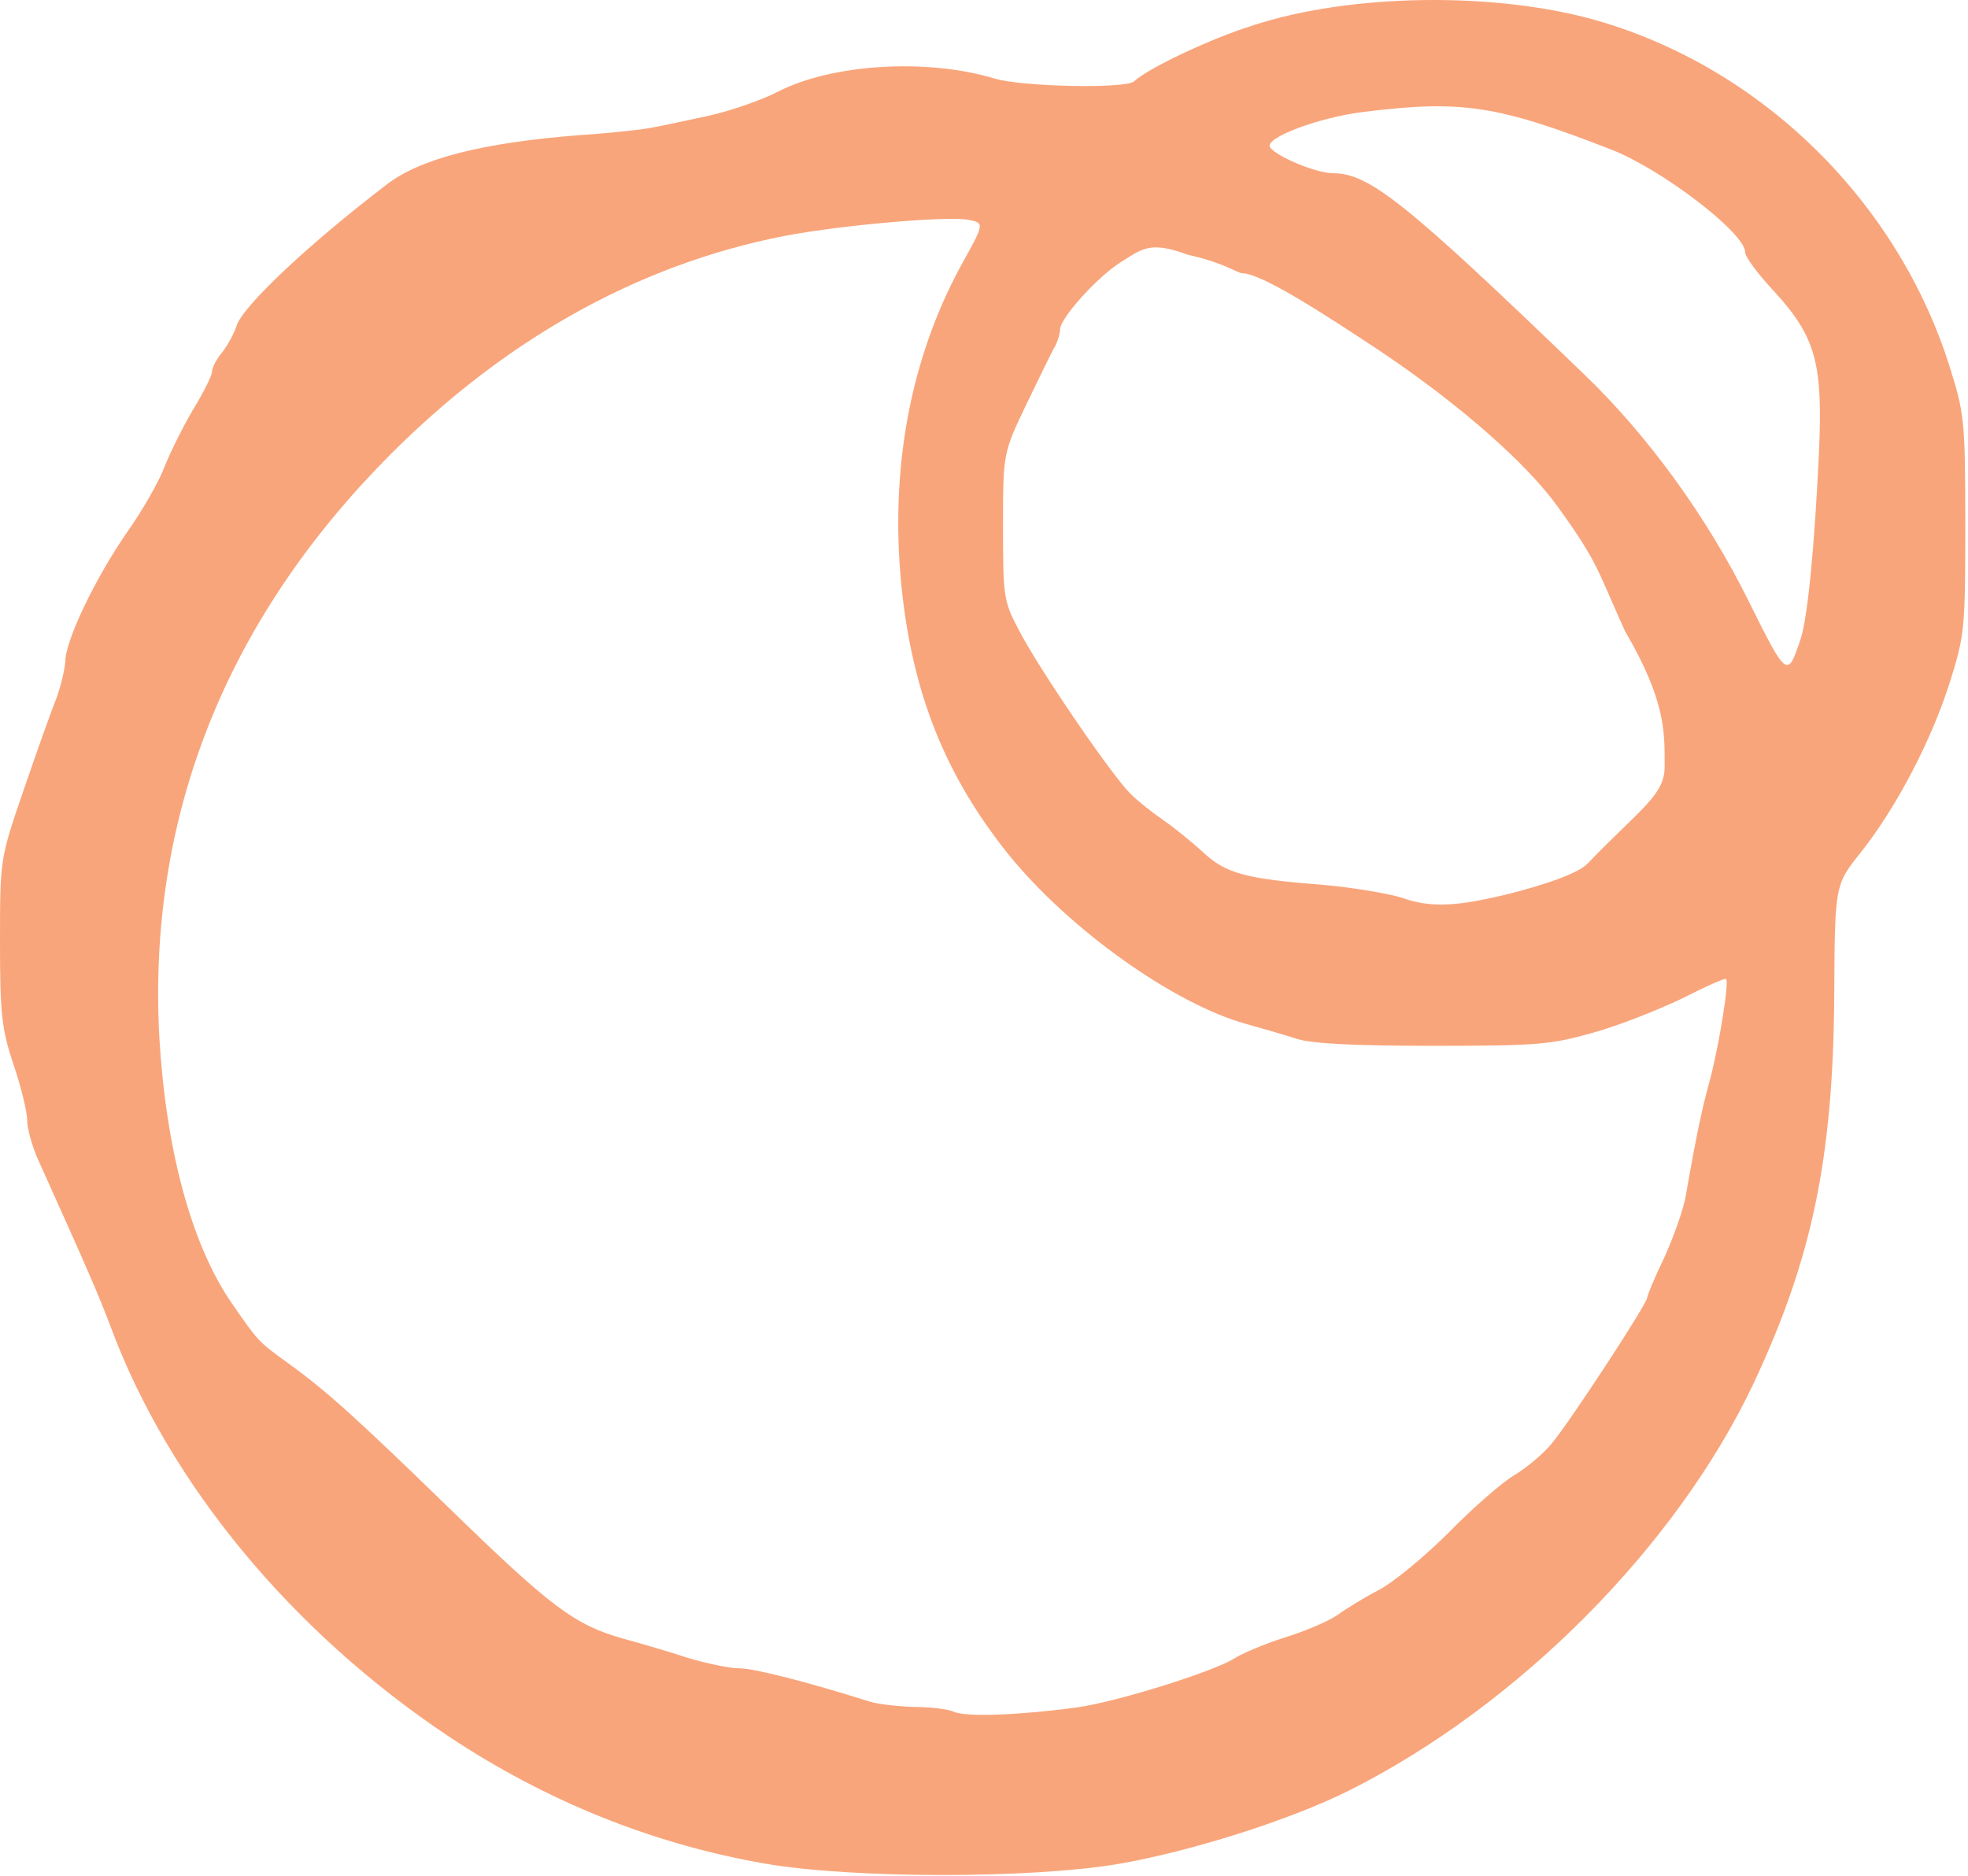 <svg width="362" height="345" viewBox="0 0 362 345" xmlns="http://www.w3.org/2000/svg">
<path d="M140.6 342.762C120 339.162 100.4 331.262 82.5 319.362C53.6 300.062 31.1 272.862 20.4 244.162C18.2 238.262 15.6 232.362 6.9 213.062C5.9 210.762 5 207.562 5 206.062C5 204.562 3.9 199.962 2.5 195.862C0.3 189.262 0 186.562 0 173.162C0 157.962 -6.19888e-06 157.962 4.4 145.162C6.8 138.162 9.5 130.562 10.4 128.362C11.2 126.162 11.9 123.162 12 121.762C12 117.862 17.5 106.362 23.4 97.862C26.3 93.762 29.4 88.262 30.3 85.762C31.3 83.262 33.6 78.562 35.5 75.362C37.4 72.262 39 69.062 39 68.362C39 67.662 39.8 66.062 40.9 64.762C41.9 63.462 43.1 61.262 43.5 59.962C44.6 56.362 56.7 44.962 71.1 33.962C77.3 29.162 88.7 26.262 106.5 24.862C112.6 24.462 118.9 23.762 120.5 23.362C122.2 23.062 126.7 22.062 130.5 21.262C134.4 20.362 140 18.462 143.1 16.862C153 11.762 170.5 10.662 183 14.462C188 15.962 207.1 16.362 208.6 14.962C211.2 12.562 222.5 7.162 230.5 4.662C248.5 -1.238 275.2 -1.538 293.7 3.762C324 12.462 349 36.962 358.6 67.362C361.3 75.962 361.5 77.162 361.5 96.362C361.5 115.562 361.4 116.762 358.7 125.362C355.3 136.162 348.8 148.562 342.3 156.762C337.5 162.762 337.5 162.762 337.4 183.062C337.2 213.062 333.3 231.562 322.6 254.362C308.5 284.262 279.4 313.662 248.1 329.362C237.3 334.762 219 340.562 205.6 342.862C189.5 345.562 156.7 345.562 140.6 342.762ZM198 314.062C205.4 313.062 223.2 307.462 227 305.062C228.4 304.162 232.6 302.362 236.4 301.162C240.3 299.962 244.6 298.062 246 297.062C247.5 295.962 250.9 293.862 253.6 292.462C256.3 291.062 262.1 286.262 266.5 281.862C270.9 277.362 276.3 272.662 278.5 271.362C280.7 270.062 283.8 267.462 285.3 265.662C288.5 261.962 303 239.762 303 238.662C303 238.262 304.4 234.862 306.2 231.162C307.9 227.362 309.7 222.362 310.1 219.862C312.2 207.862 313.1 203.862 314.6 198.362C316.2 192.262 318.1 180.662 317.5 180.062C317.3 179.862 313.7 181.462 309.4 183.662C305 185.762 297.7 188.662 293 189.962C285.2 192.162 282.7 192.362 263.5 192.362C249.2 192.362 241.2 191.962 238.5 191.062C236.3 190.362 232.2 189.162 229.3 188.362C215.9 184.662 196.7 170.962 185.5 157.162C173.9 142.662 167.8 127.562 165.8 107.662C163.7 86.262 167.4 66.262 176.6 49.162C181.1 41.062 181.1 41.062 178.3 40.462C174.7 39.662 155 41.362 144.5 43.362C117 48.662 91.5 63.062 69.5 85.962C40.8 115.862 27.2 151.262 29.3 190.662C30.5 211.262 35.1 228.562 42.4 239.362C47.5 246.762 47.5 246.762 52.9 250.662C60.1 255.862 65.4 260.662 82.8 277.562C101.3 295.562 105.7 298.862 114.5 301.362C117.8 302.262 123.3 303.862 126.6 304.962C130 305.962 134.2 306.862 136 306.862C138.8 306.862 148.8 309.462 159.6 312.862C161.3 313.462 165.1 313.862 168.1 313.962C171.1 313.962 174.4 314.362 175.5 314.862C177.7 315.862 187.7 315.462 198 314.062ZM275.2 164.962C279.7 163.962 289.7 161.262 292 158.862C301.8 148.662 306.2 146.3 306.2 141C306.2 134.8 306.5 129.062 298.9 116.062C293.6 104.362 293.986 103.5 286.386 93C280.886 85.401 268.9 74.662 254 64.662C243.3 57.562 232 50.262 228.5 50.262C227.7 50.262 225 48.262 218.5 46.862C211.5 44.262 210.1 45.762 206.1 48.262C201.8 50.962 195 58.562 195 60.562C195 61.262 194.6 62.662 194.1 63.662C193.5 64.562 191.2 69.462 188.8 74.362C184.5 83.362 184.5 83.362 184.5 96.862C184.5 109.962 184.6 110.562 187.5 116.062C191.2 123.162 204.4 142.462 207.9 145.962C209.3 147.362 212.1 149.562 214 150.862C215.9 152.162 219.1 154.762 221.2 156.662C225.4 160.662 229.1 161.662 243.5 162.762C249 163.262 255.5 164.362 258 165.162C262.7 166.862 267.3 166.762 275.2 164.962ZM331.2 117.562C332.5 113.762 333.8 100.262 334.6 82.962C335.3 66.862 334 61.962 326.4 53.662C323.4 50.462 321 47.262 321 46.362C321 42.862 305.7 31.162 296.5 27.562C275.5 19.362 268.9 18.362 251 20.562C242.6 21.562 232.6 25.362 233.6 27.062C234.7 28.762 242.1 31.862 245.2 31.862C251.9 31.862 258.7 37.362 291.3 68.762C303.2 80.162 314.1 95.262 321.7 110.662C328.7 124.762 328.8 124.762 331.2 117.562Z" fill="#F9A57B"/>
</svg>
